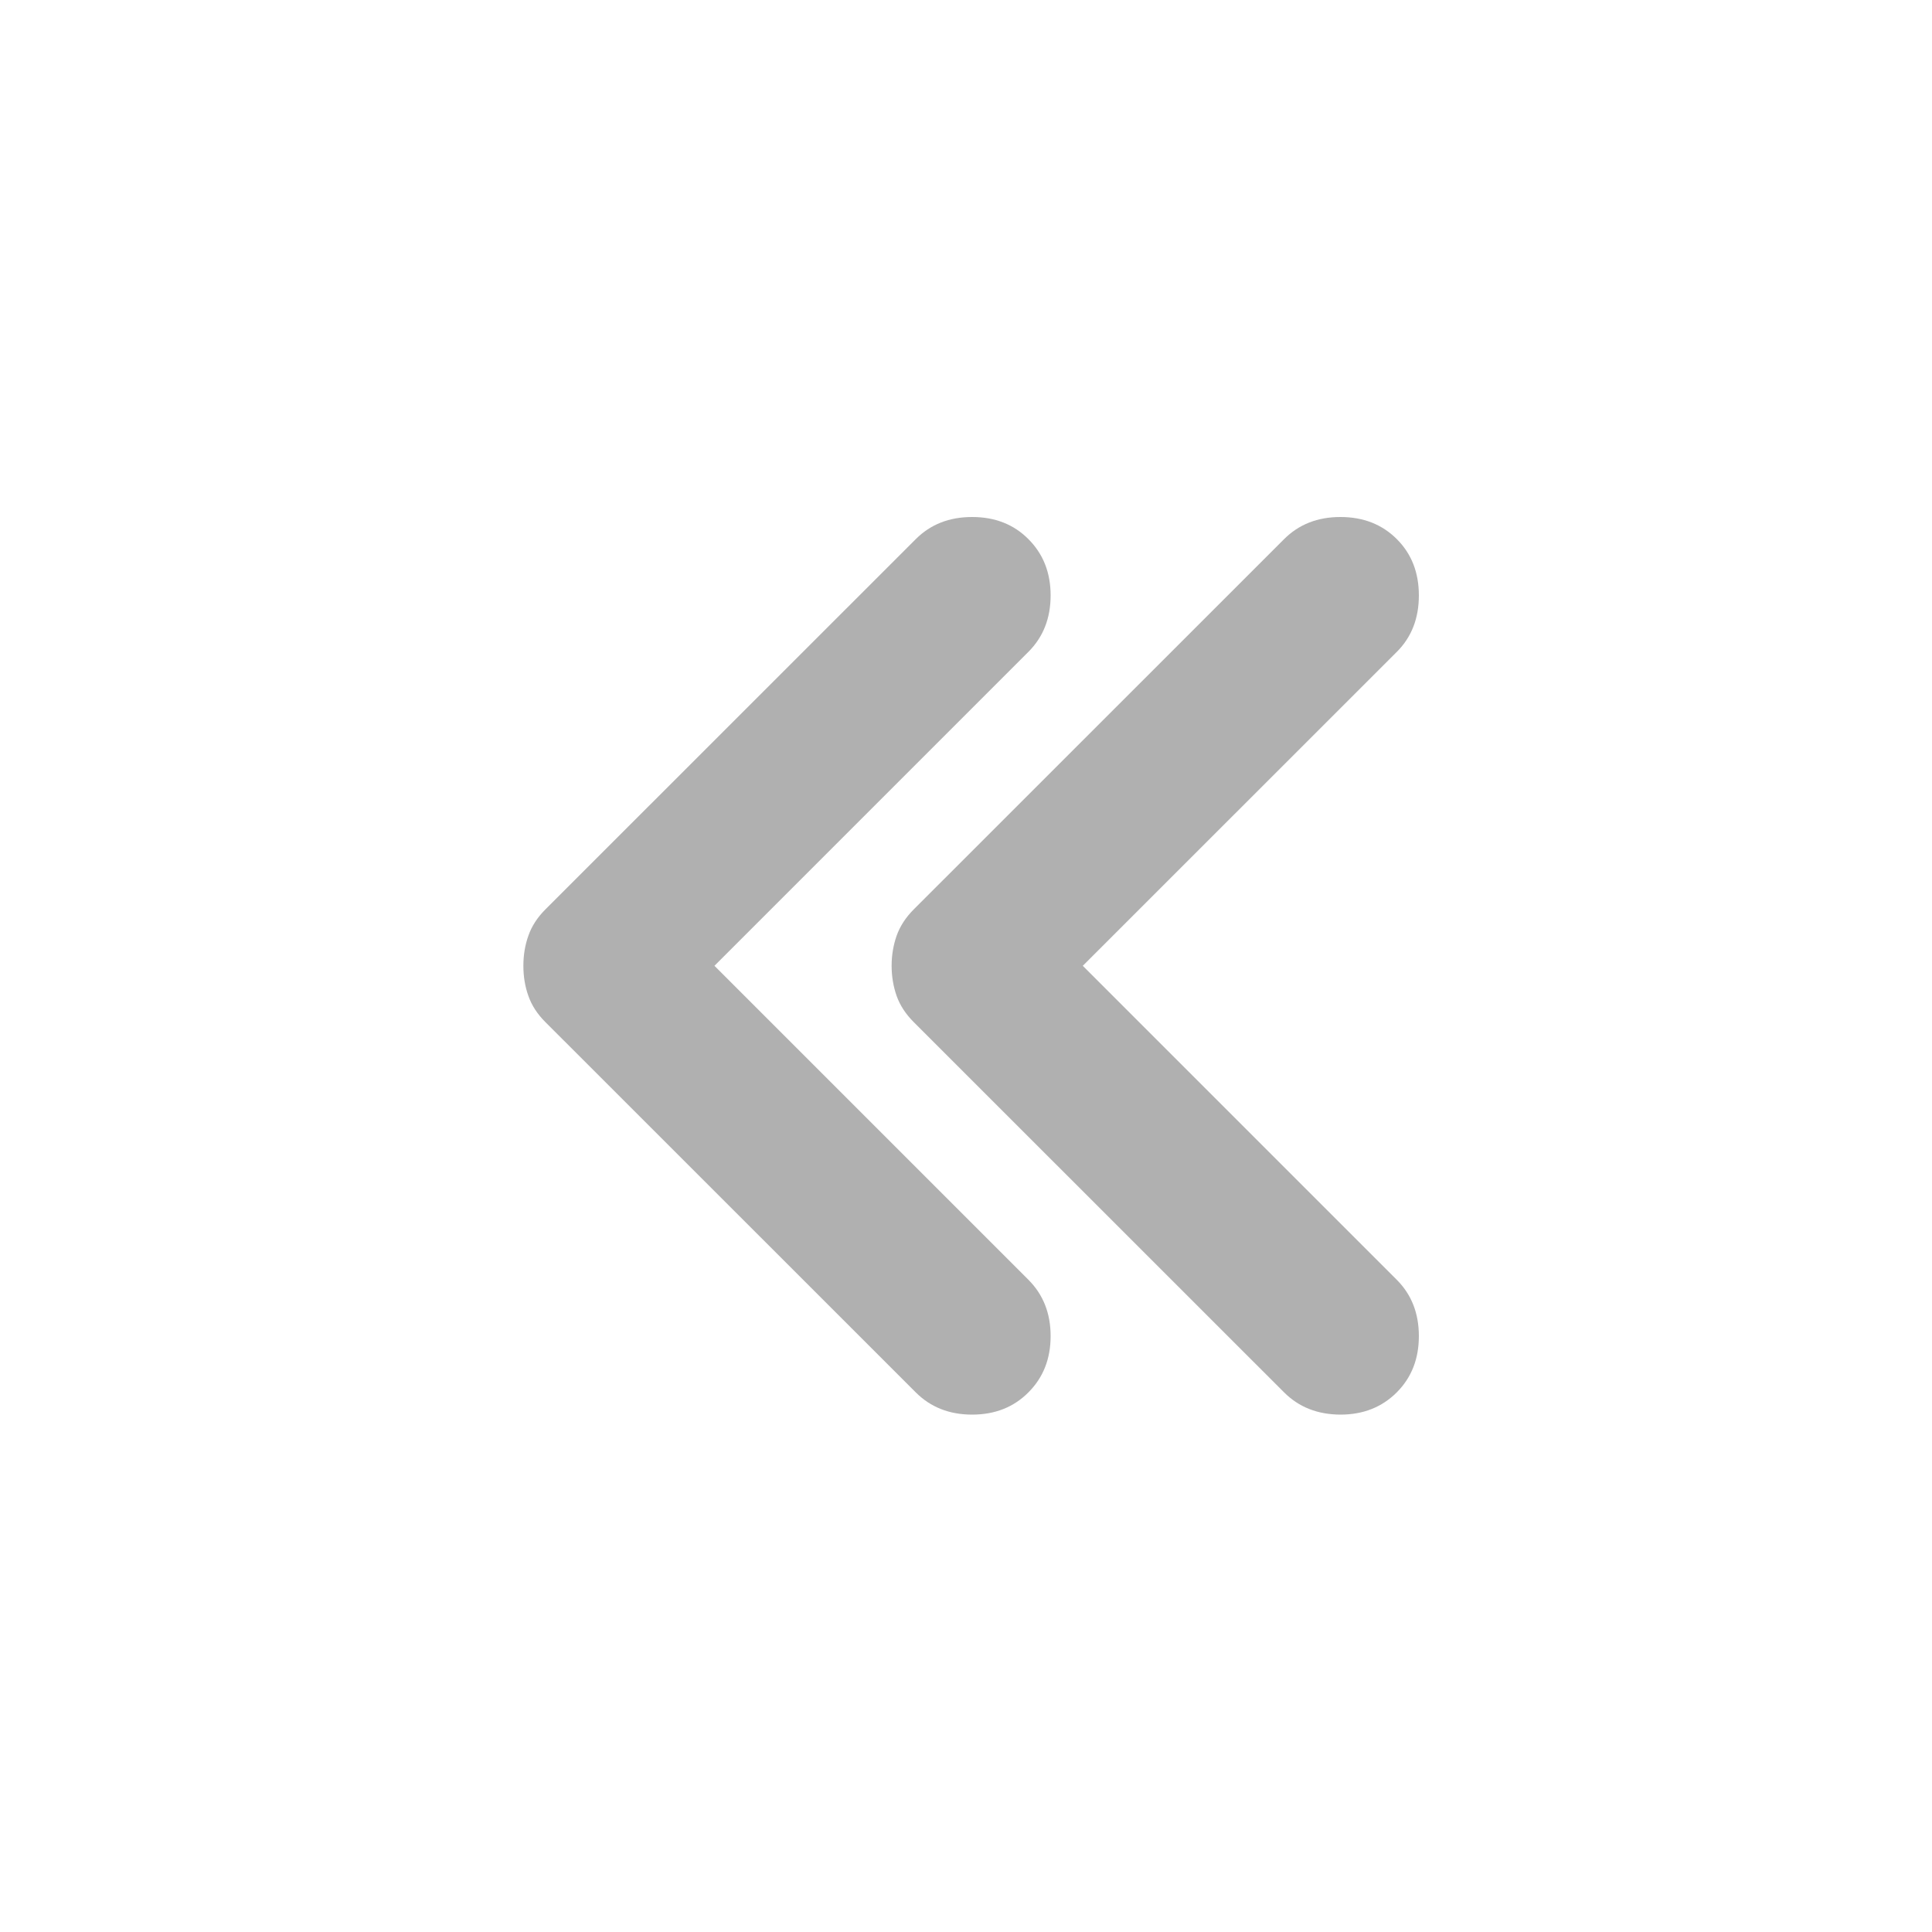 <svg width="20" height="20" viewBox="0 0 20 20" fill="none" xmlns="http://www.w3.org/2000/svg">
<path d="M10.063 5.352C10.3 5.352 10.494 5.428 10.646 5.581C10.799 5.734 10.876 5.928 10.876 6.164C10.876 6.4 10.799 6.595 10.646 6.748L7.396 9.998L10.646 13.248C10.799 13.401 10.876 13.595 10.876 13.831C10.876 14.067 10.799 14.261 10.646 14.414C10.494 14.567 10.3 14.644 10.063 14.644C9.827 14.644 9.633 14.567 9.48 14.414L5.646 10.581C5.563 10.498 5.504 10.408 5.47 10.31C5.435 10.213 5.418 10.109 5.418 9.998C5.418 9.887 5.435 9.783 5.47 9.686C5.504 9.588 5.563 9.497 5.646 9.414L9.48 5.581C9.633 5.428 9.827 5.352 10.063 5.352ZM13.876 5.352C14.112 5.352 14.307 5.428 14.46 5.581C14.613 5.734 14.688 5.928 14.688 6.164C14.688 6.4 14.613 6.595 14.46 6.748L11.209 9.998L14.459 13.248C14.612 13.401 14.688 13.595 14.688 13.831C14.688 14.067 14.612 14.261 14.459 14.414C14.306 14.567 14.112 14.644 13.876 14.644C13.64 14.643 13.446 14.567 13.293 14.414L9.459 10.581C9.376 10.498 9.317 10.408 9.282 10.31C9.248 10.213 9.23 10.109 9.23 9.998C9.23 9.887 9.248 9.783 9.282 9.686C9.317 9.588 9.376 9.497 9.459 9.414L13.293 5.581C13.446 5.428 13.64 5.352 13.876 5.352Z" fill="#B0B0B0"/>
</svg>
